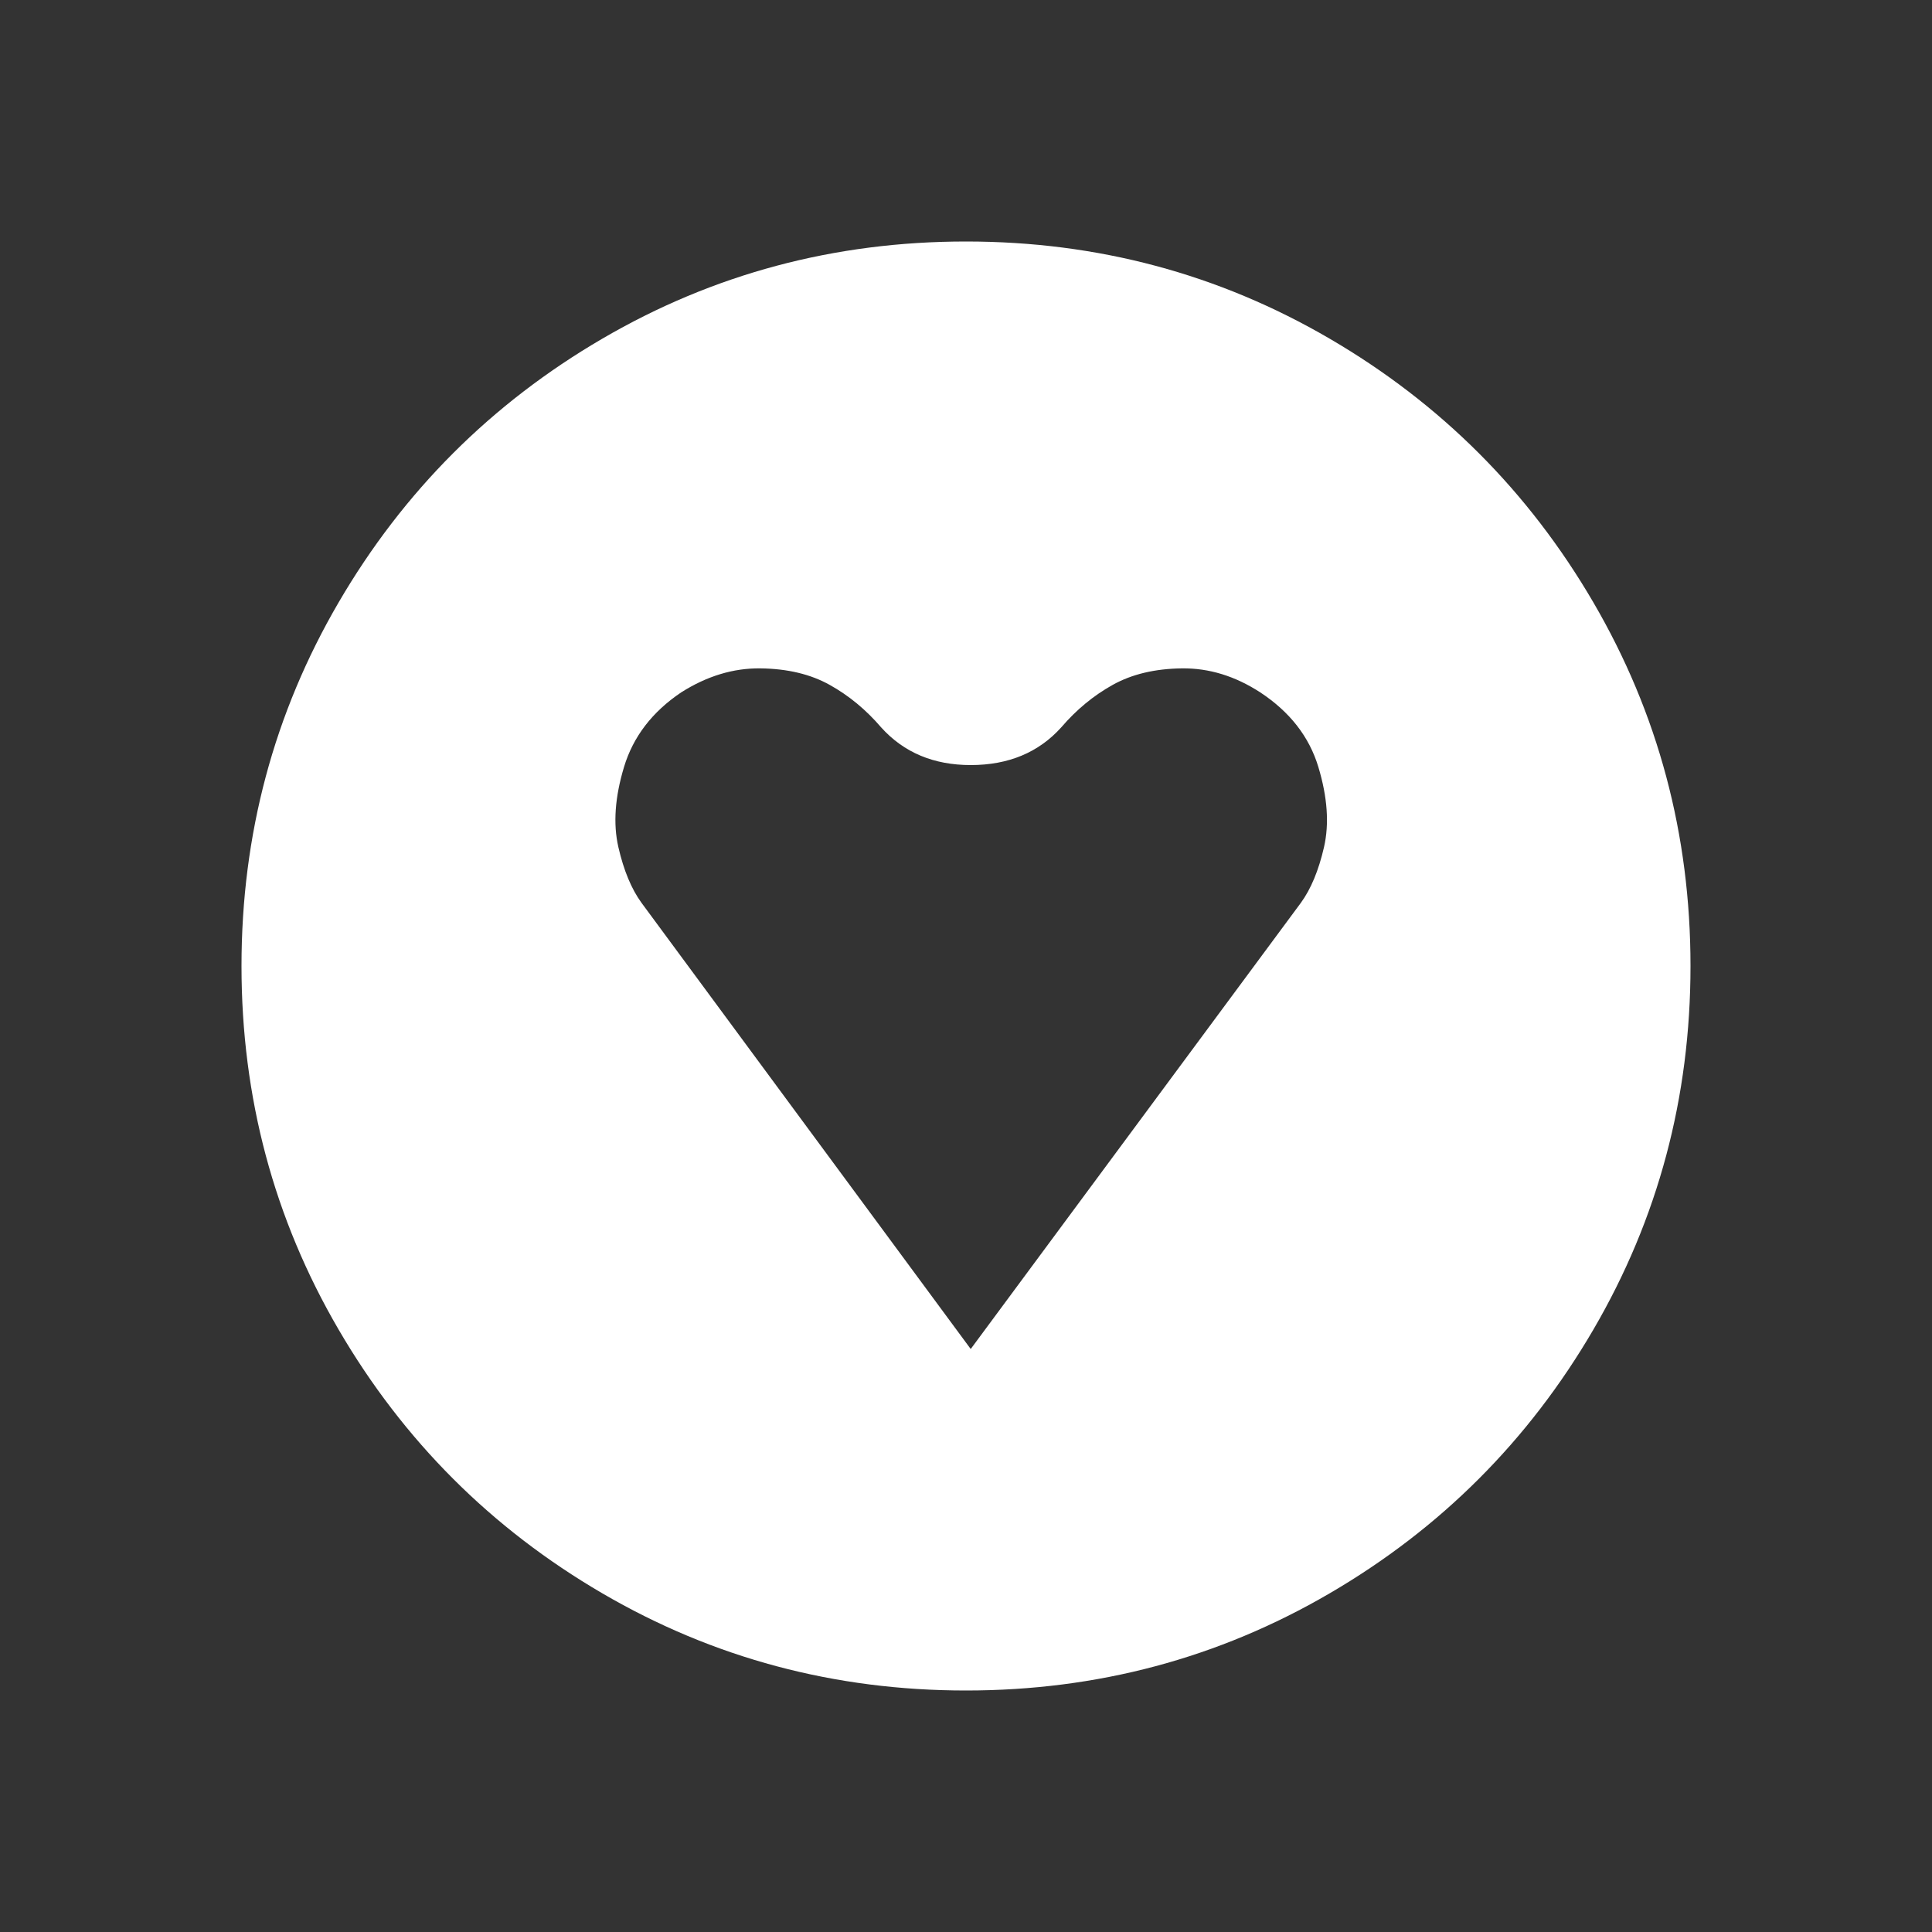 <?xml version="1.0" encoding="UTF-8"?>
<svg xmlns="http://www.w3.org/2000/svg" xmlns:xlink="http://www.w3.org/1999/xlink" width="2048" height="2048" viewBox="0 0 2048 2048" version="1.1">
<rect x="0" y="0" width="2048" height="2048" fill="#333333" stroke="none"/>
<g>
<path d="M 1029 1430 L 1379 957 C 1389.668 942.332 1397.832 922.668 1403.5 898 C 1409.168 873.332 1407.168 845 1397.5 813 C 1387.832 781 1367.332 754.668 1336 734 C 1309.332 716.668 1281.668 708.168 1253 708.5 C 1224.332 708.832 1199.832 714.668 1179.5 726 C 1159.168 737.332 1141 752.332 1125 771 C 1101 797.668 1069 811 1029 811 C 989.668 811 958 797.668 934 771 C 918 752.332 899.832 737.332 879.5 726 C 859.168 714.668 834.668 708.832 806 708.5 C 777.332 708.168 749.332 716.668 722 734 C 691.332 754.668 671.168 781 661.5 813 C 651.832 845 649.832 873.332 655.5 898 C 661.168 922.668 669.332 942.332 680 957 Z M 1792 1024 C 1792 1163.332 1757.668 1291.832 1689 1409.5 C 1620.332 1527.168 1527.168 1620.332 1409.5 1689 C 1291.832 1757.668 1163.332 1792 1024 1792 C 884.668 1792 756.168 1757.668 638.5 1689 C 520.832 1620.332 427.668 1527.168 359 1409.5 C 290.332 1291.832 256 1163.332 256 1024 C 256 884.668 290.332 756.168 359 638.5 C 427.668 520.832 520.832 427.668 638.5 359 C 756.168 290.332 884.668 256 1024 256 C 1163.332 256 1291.832 290.332 1409.5 359 C 1527.168 427.668 1620.332 520.832 1689 638.5 C 1757.668 756.168 1792 884.668 1792 1024 Z M 1792 1024 " fill="white" />
</g>
</svg>
